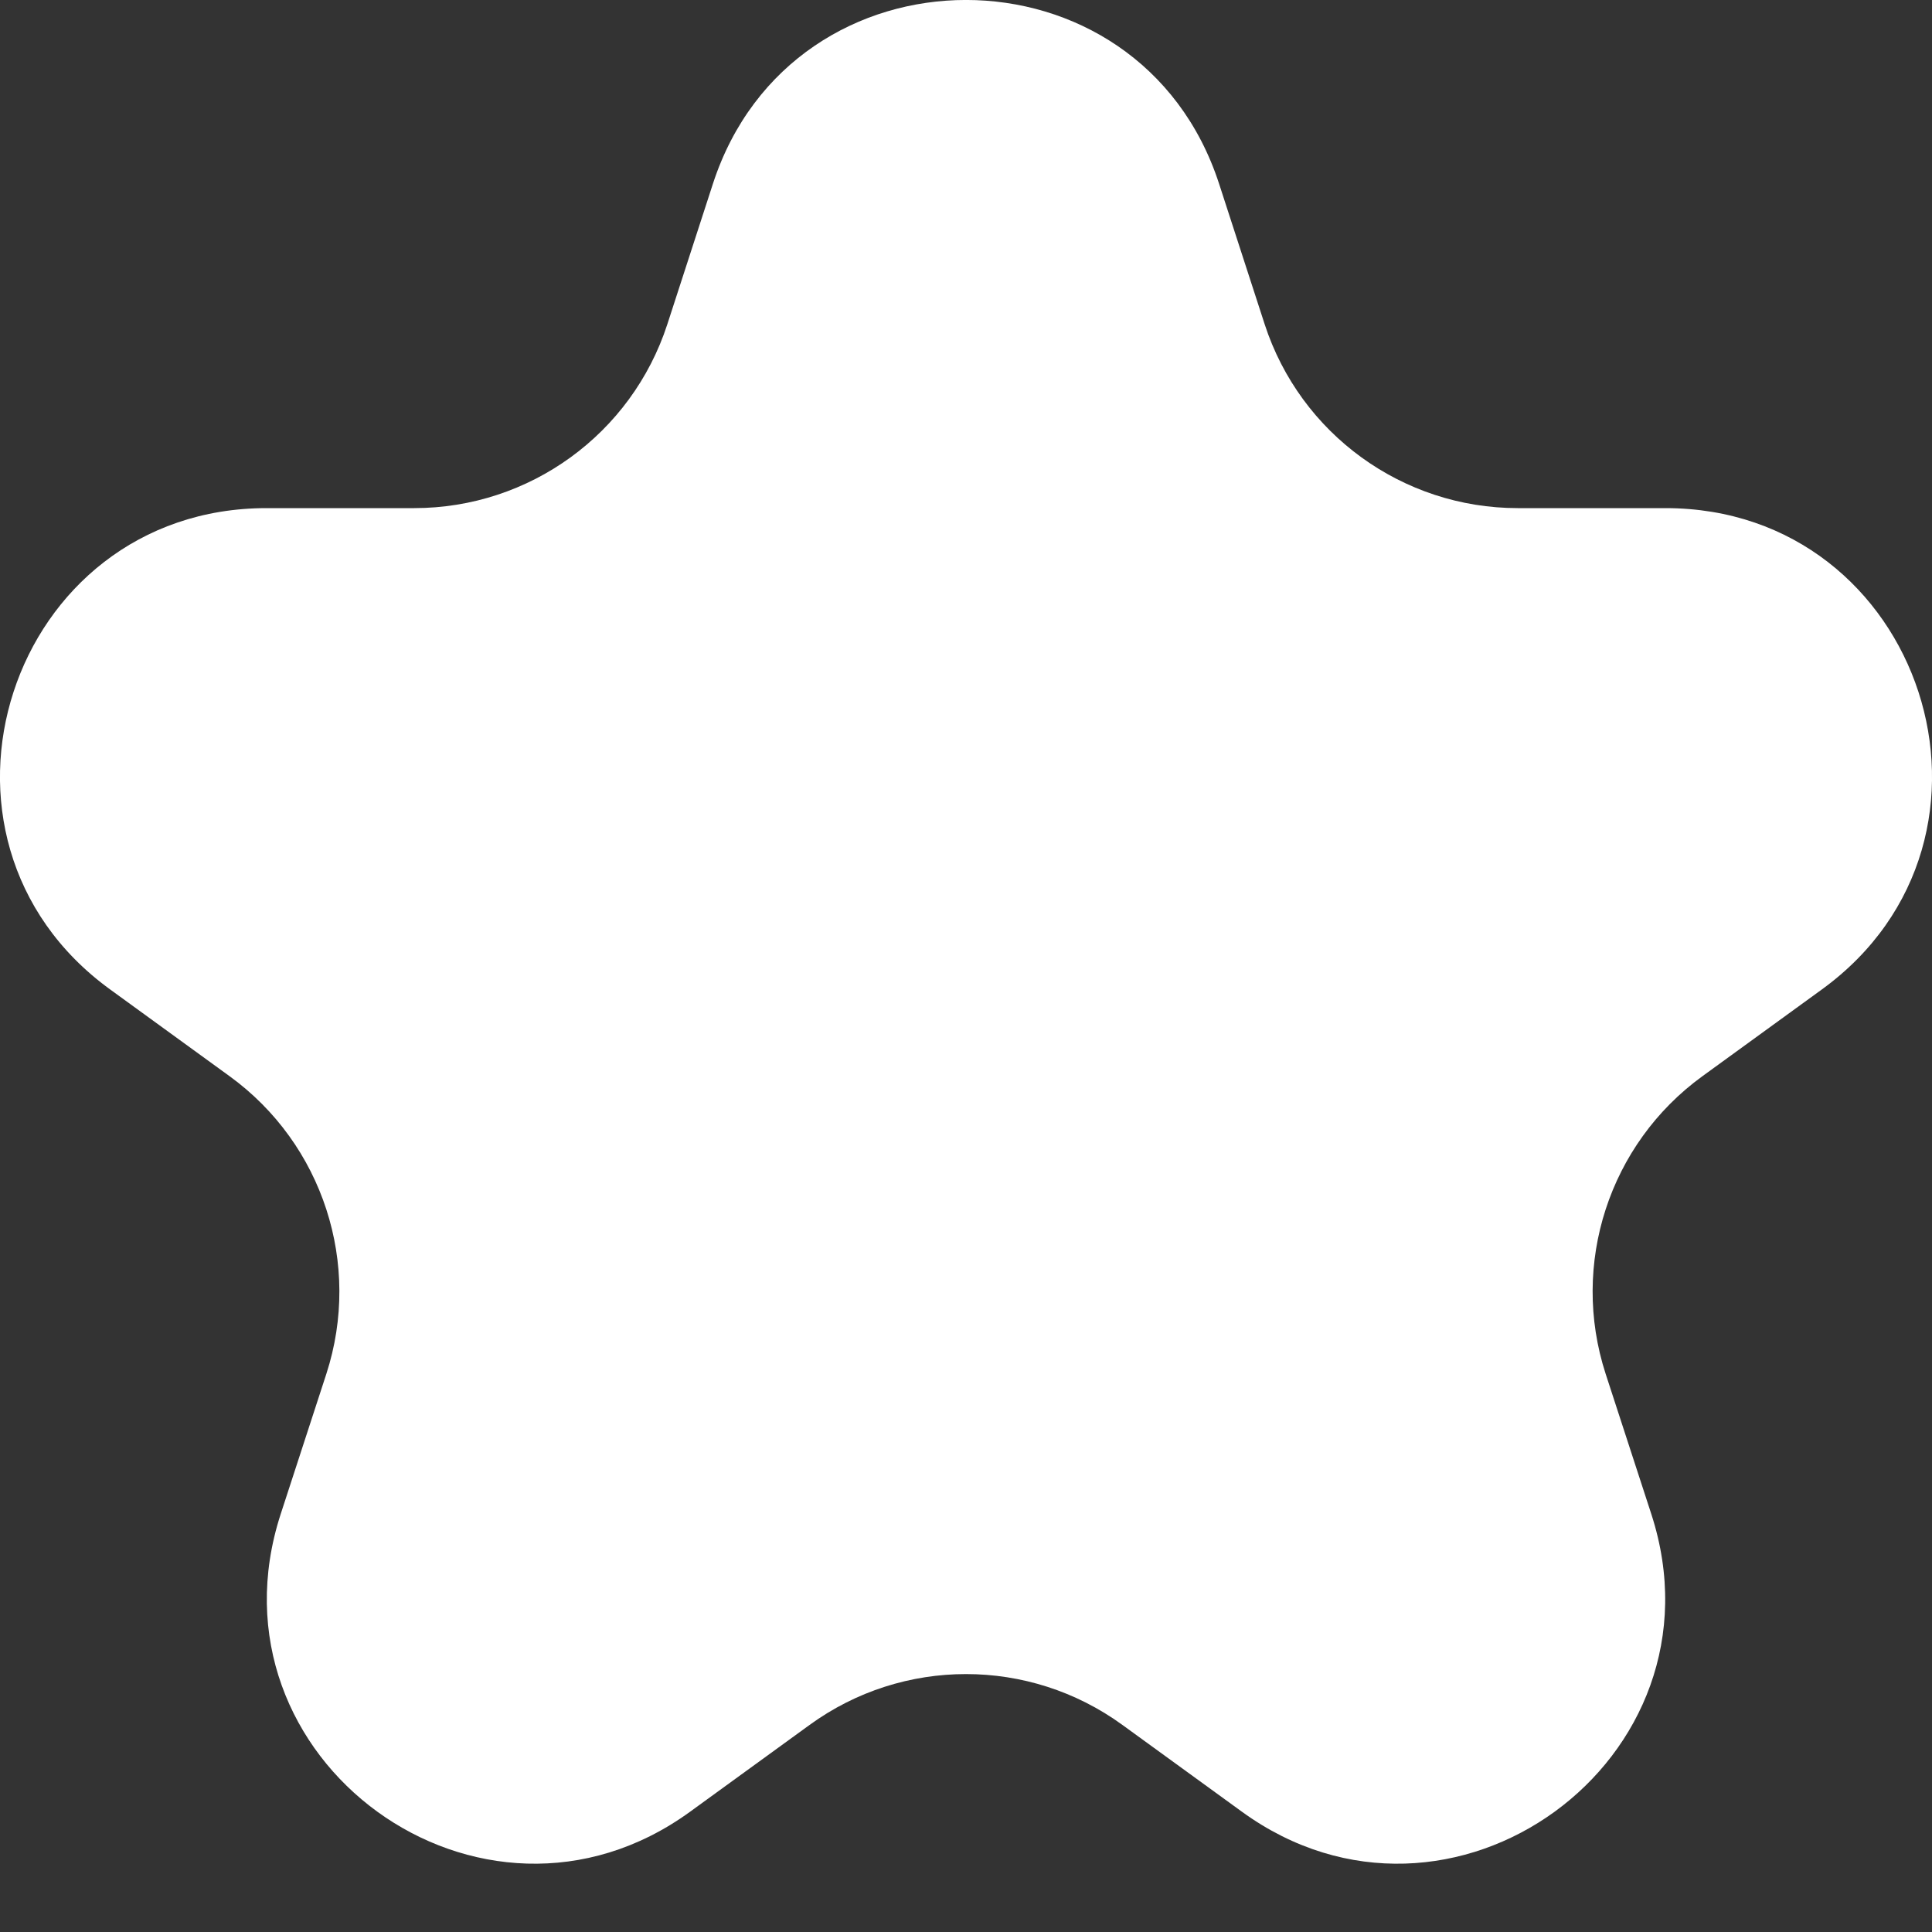 <svg width="15" height="15" viewBox="0 0 15 15" fill="none" xmlns="http://www.w3.org/2000/svg">
<rect x="0" y="0" width="15" height="15" fill="#333333" stroke="none"/>
<path d="M5.535 1.427C6.154 -0.476 8.846 -0.476 9.465 1.427L9.819 2.518C10.096 3.369 10.889 3.945 11.784 3.945H12.93C14.931 3.945 15.764 6.506 14.145 7.682L13.217 8.356C12.493 8.882 12.19 9.815 12.466 10.666L12.821 11.756C13.439 13.66 11.261 15.242 9.642 14.066L8.714 13.392C7.99 12.866 7.01 12.866 6.286 13.392L5.358 14.066C3.739 15.242 1.561 13.66 2.179 11.756L2.534 10.666C2.81 9.815 2.507 8.882 1.783 8.356L0.855 7.682C-0.764 6.506 0.069 3.945 2.07 3.945H3.216C4.111 3.945 4.904 3.369 5.181 2.518L5.535 1.427Z" fill="white"/>
</svg>
